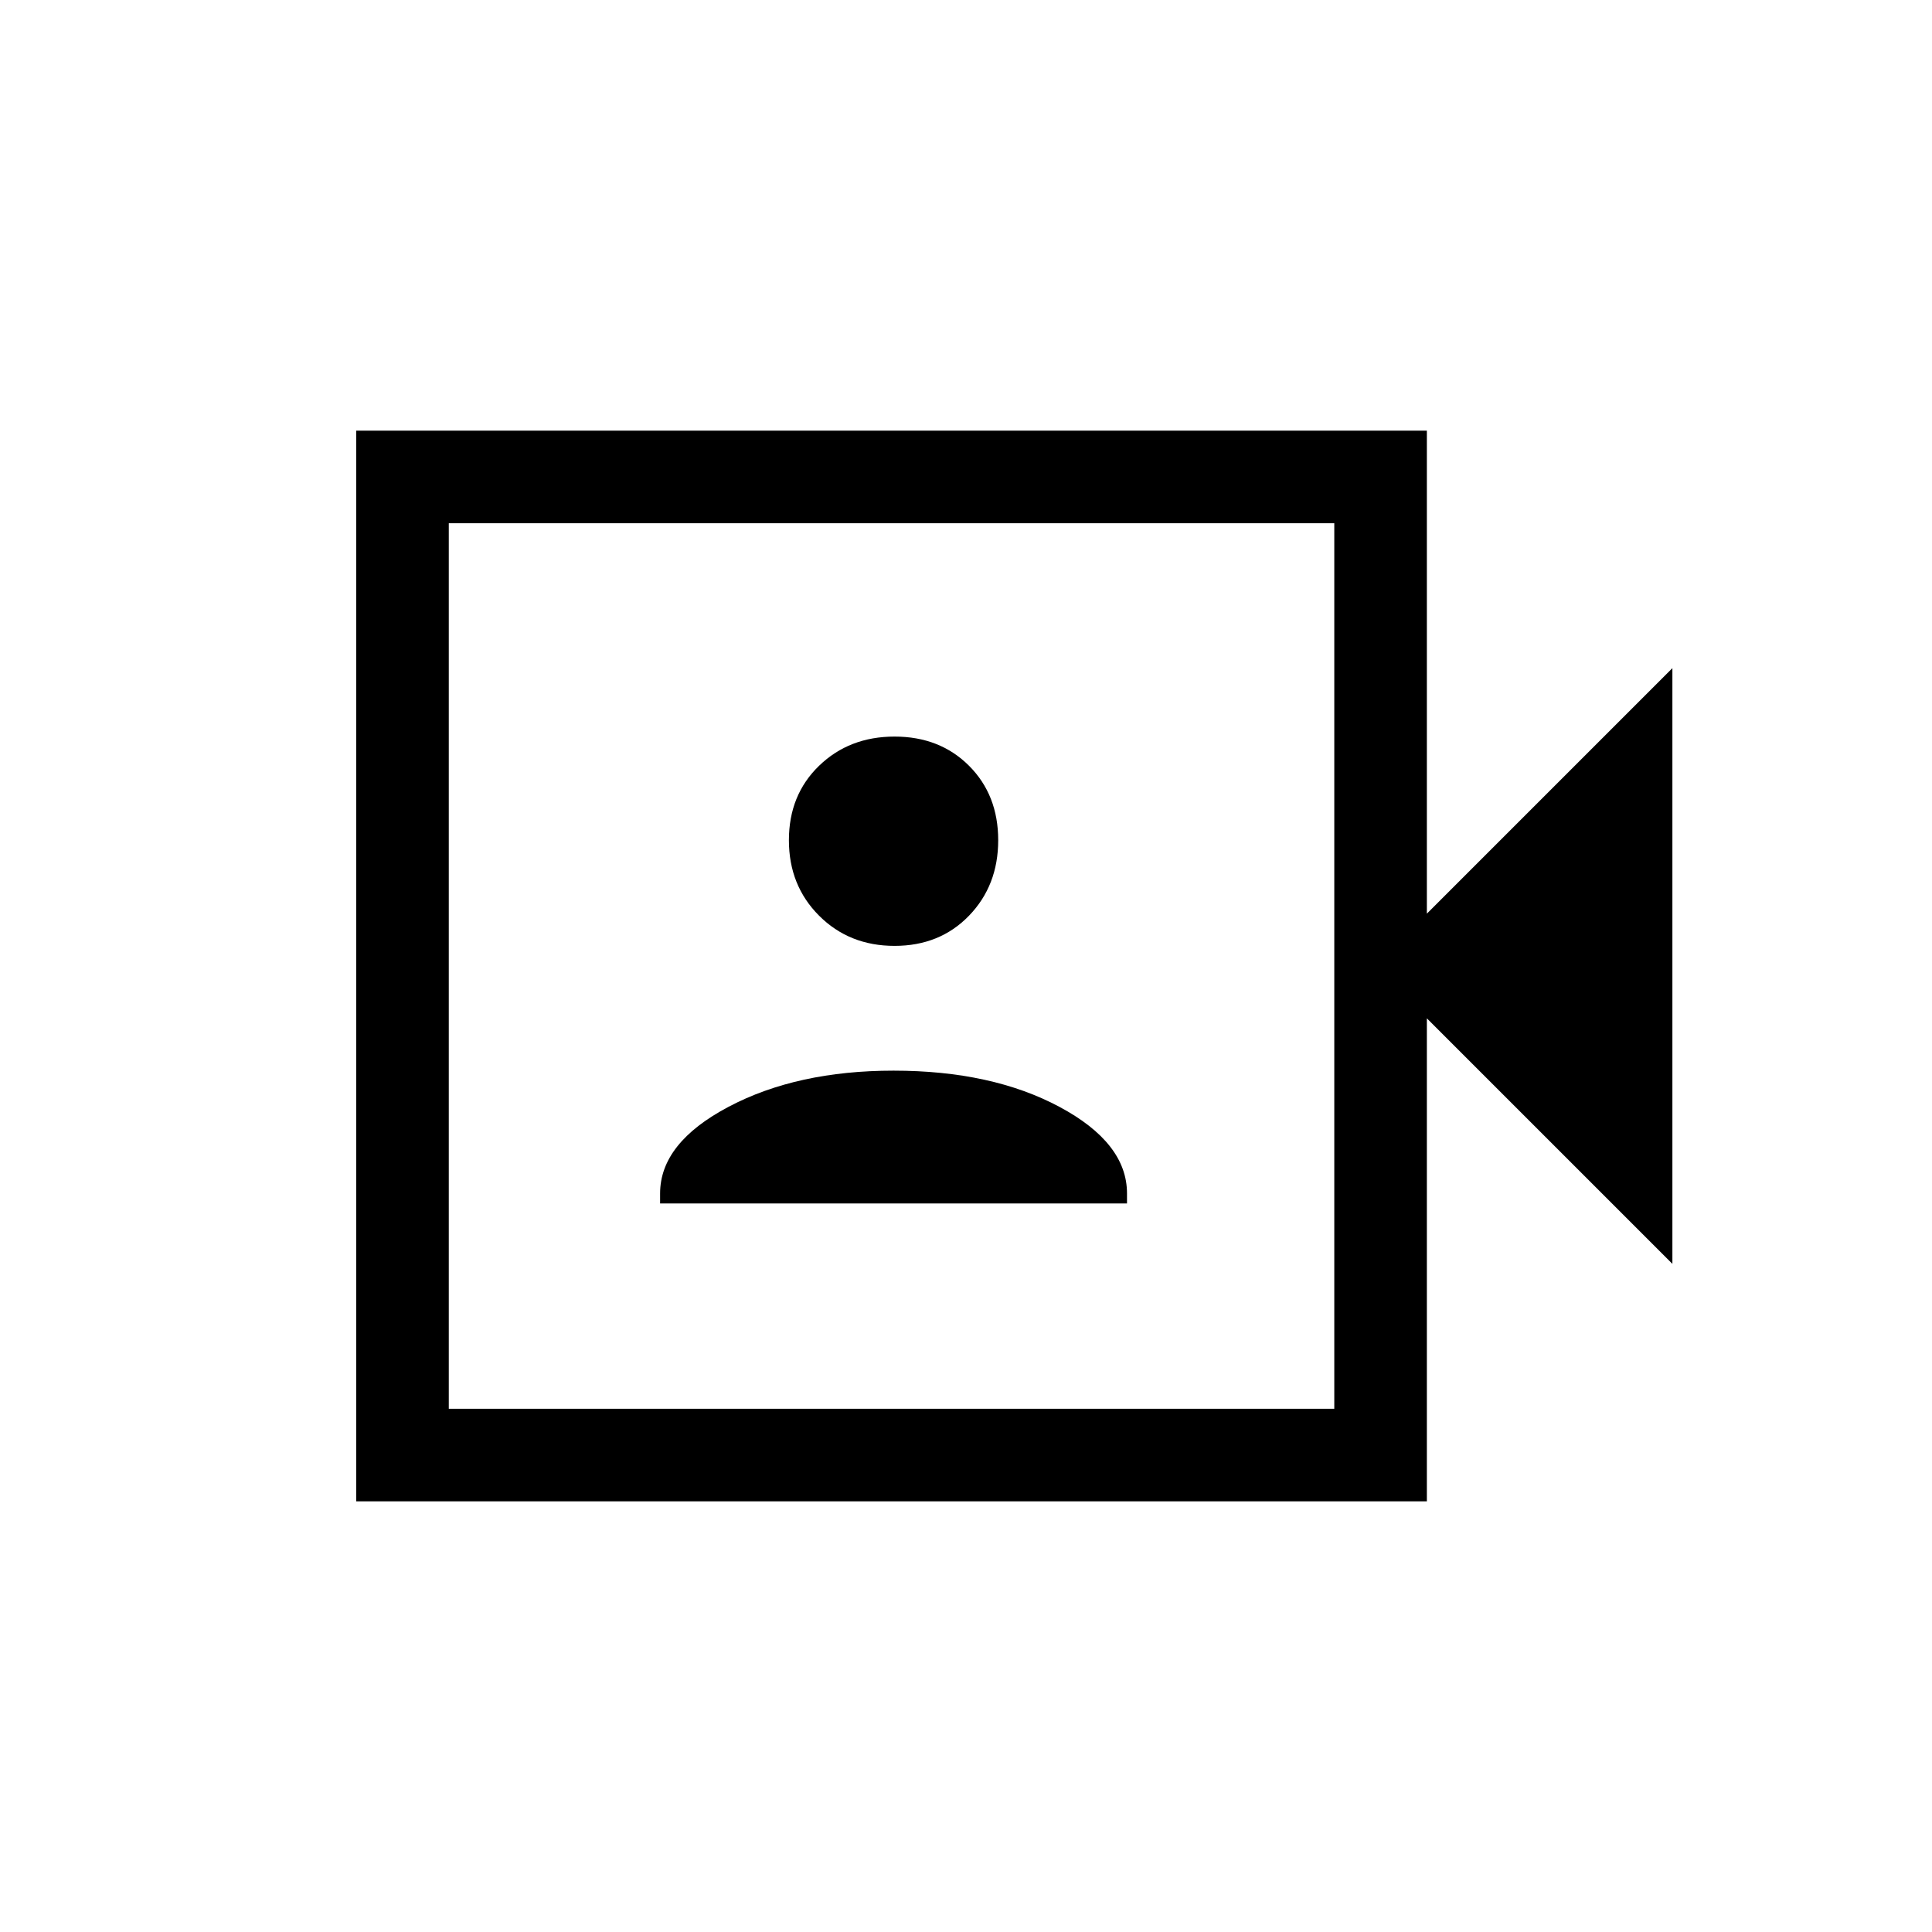 <svg xmlns="http://www.w3.org/2000/svg" height="20" viewBox="0 -960 960 960" width="20"><path d="M328-362h232v-5q0-25.06-33.6-43.03Q492.8-428 444-428q-48 0-82 17.97T328-367v5Zm116.5-128q22.49 0 37-15 14.5-15 14.5-37.5 0-22.49-14.5-37-14.51-14.5-37-14.5-22.5 0-37.5 14.5-15 14.51-15 37 0 22.5 15 37.5t37.5 15ZM177-214v-532h532v240l122-122v296L709-454v240H177Zm46-46h440v-440H223v440Zm0 0v-440 440Z"/></svg>